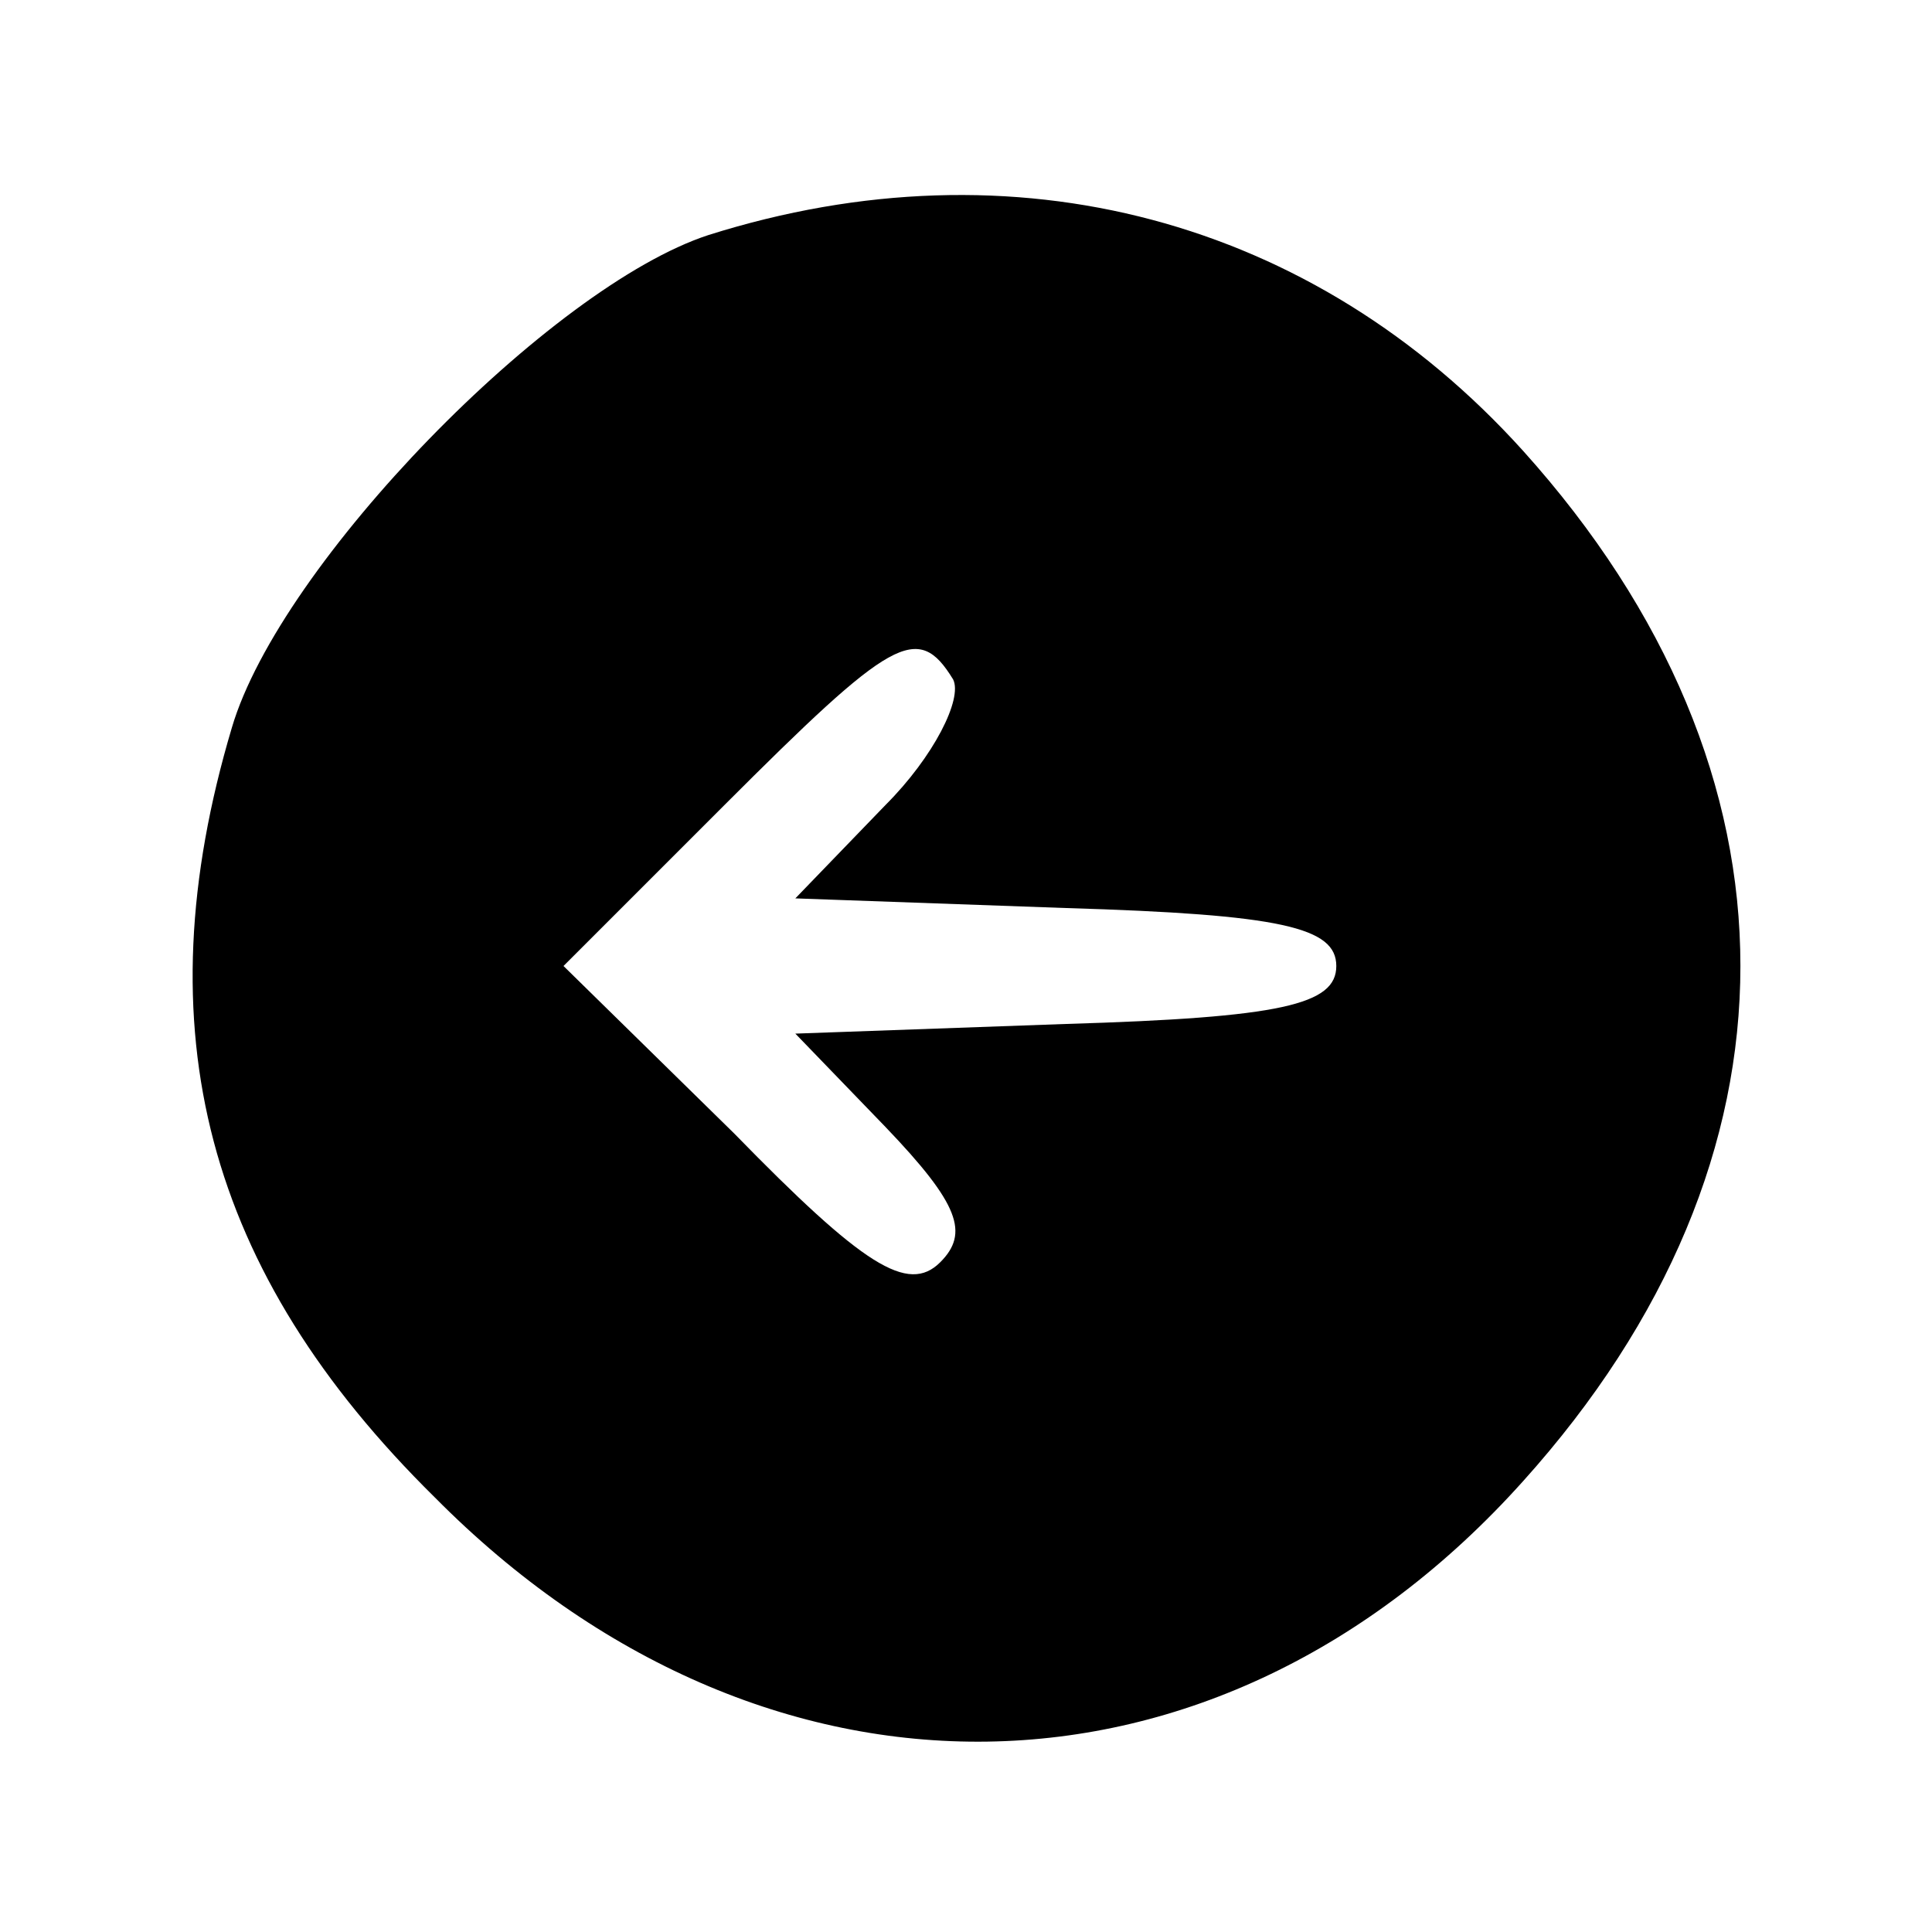 <?xml version="1.0" standalone="no"?>
<!DOCTYPE svg PUBLIC "-//W3C//DTD SVG 20010904//EN"
 "http://www.w3.org/TR/2001/REC-SVG-20010904/DTD/svg10.dtd">
<svg version="1.0" xmlns="http://www.w3.org/2000/svg"
 width="60pt" height="60pt" viewBox="0 0 60 60"
 preserveAspectRatio="xMidYMid meet">

<g transform="translate(0,60) scale(0.1,-0.1)"
fill="#000000" stroke="none">
<path d="M220 527 c-49 -16 -133 -102 -148 -153 -28 -94 -8 -169 63 -239 102
-103 243 -101 338 5 90 100 90 220 0 320 -65 72 -158 97 -253 67z m76 -138 c3
-6 -6 -24 -21 -39 l-28 -29 84 -3 c67 -2 84 -6 84 -18 0 -12 -17 -16 -84 -18
l-84 -3 28 -29 c23 -24 26 -33 17 -42 -10 -10 -24 -1 -64 40 l-53 52 50 50
c52 52 60 57 71 39z"/>
</g>
</svg>
